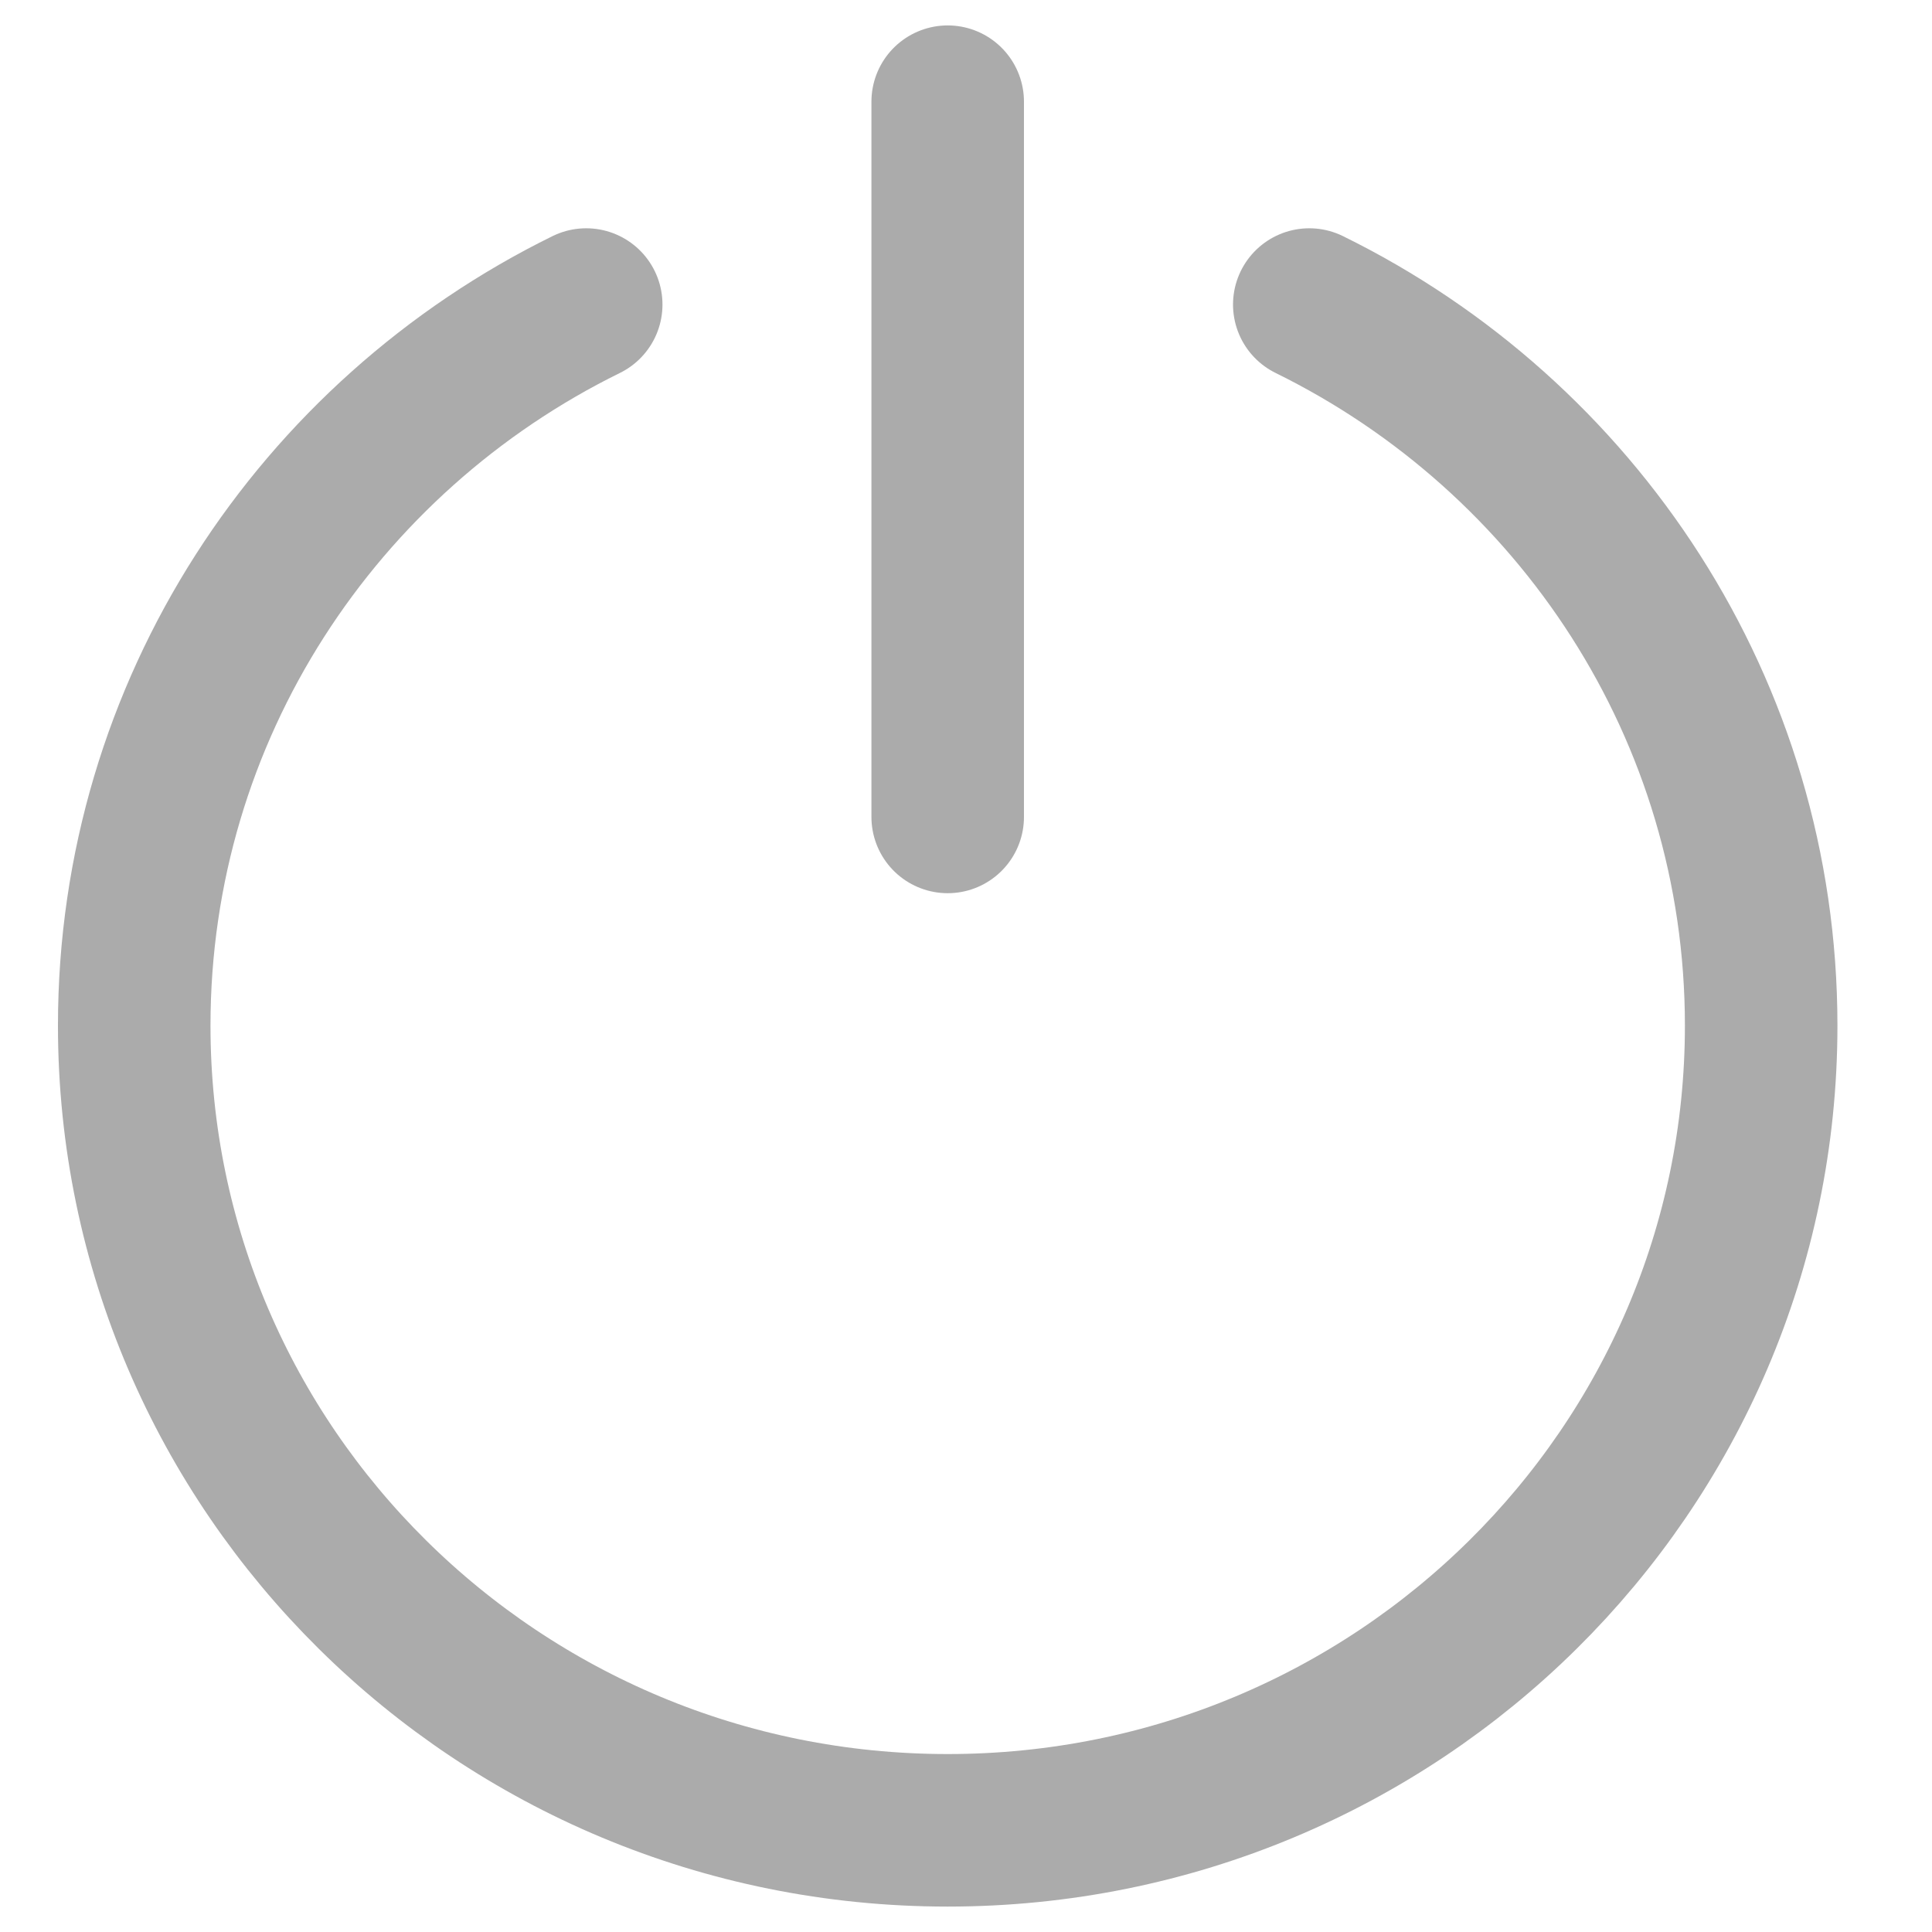 <svg width="19" height="19" viewBox="0 0 19 19" fill="none" xmlns="http://www.w3.org/2000/svg">
<path d="M5.765 2.995C3.131 4.29 1.32 6.979 1.32 10.086C1.32 14.457 4.902 18 9.32 18C13.739 18 17.32 14.457 17.32 10.086C17.32 6.979 15.51 4.29 12.876 2.995M9.32 1V8.034" stroke="#ABABAB" stroke-width="1.5" stroke-linecap="round"/>
</svg>
